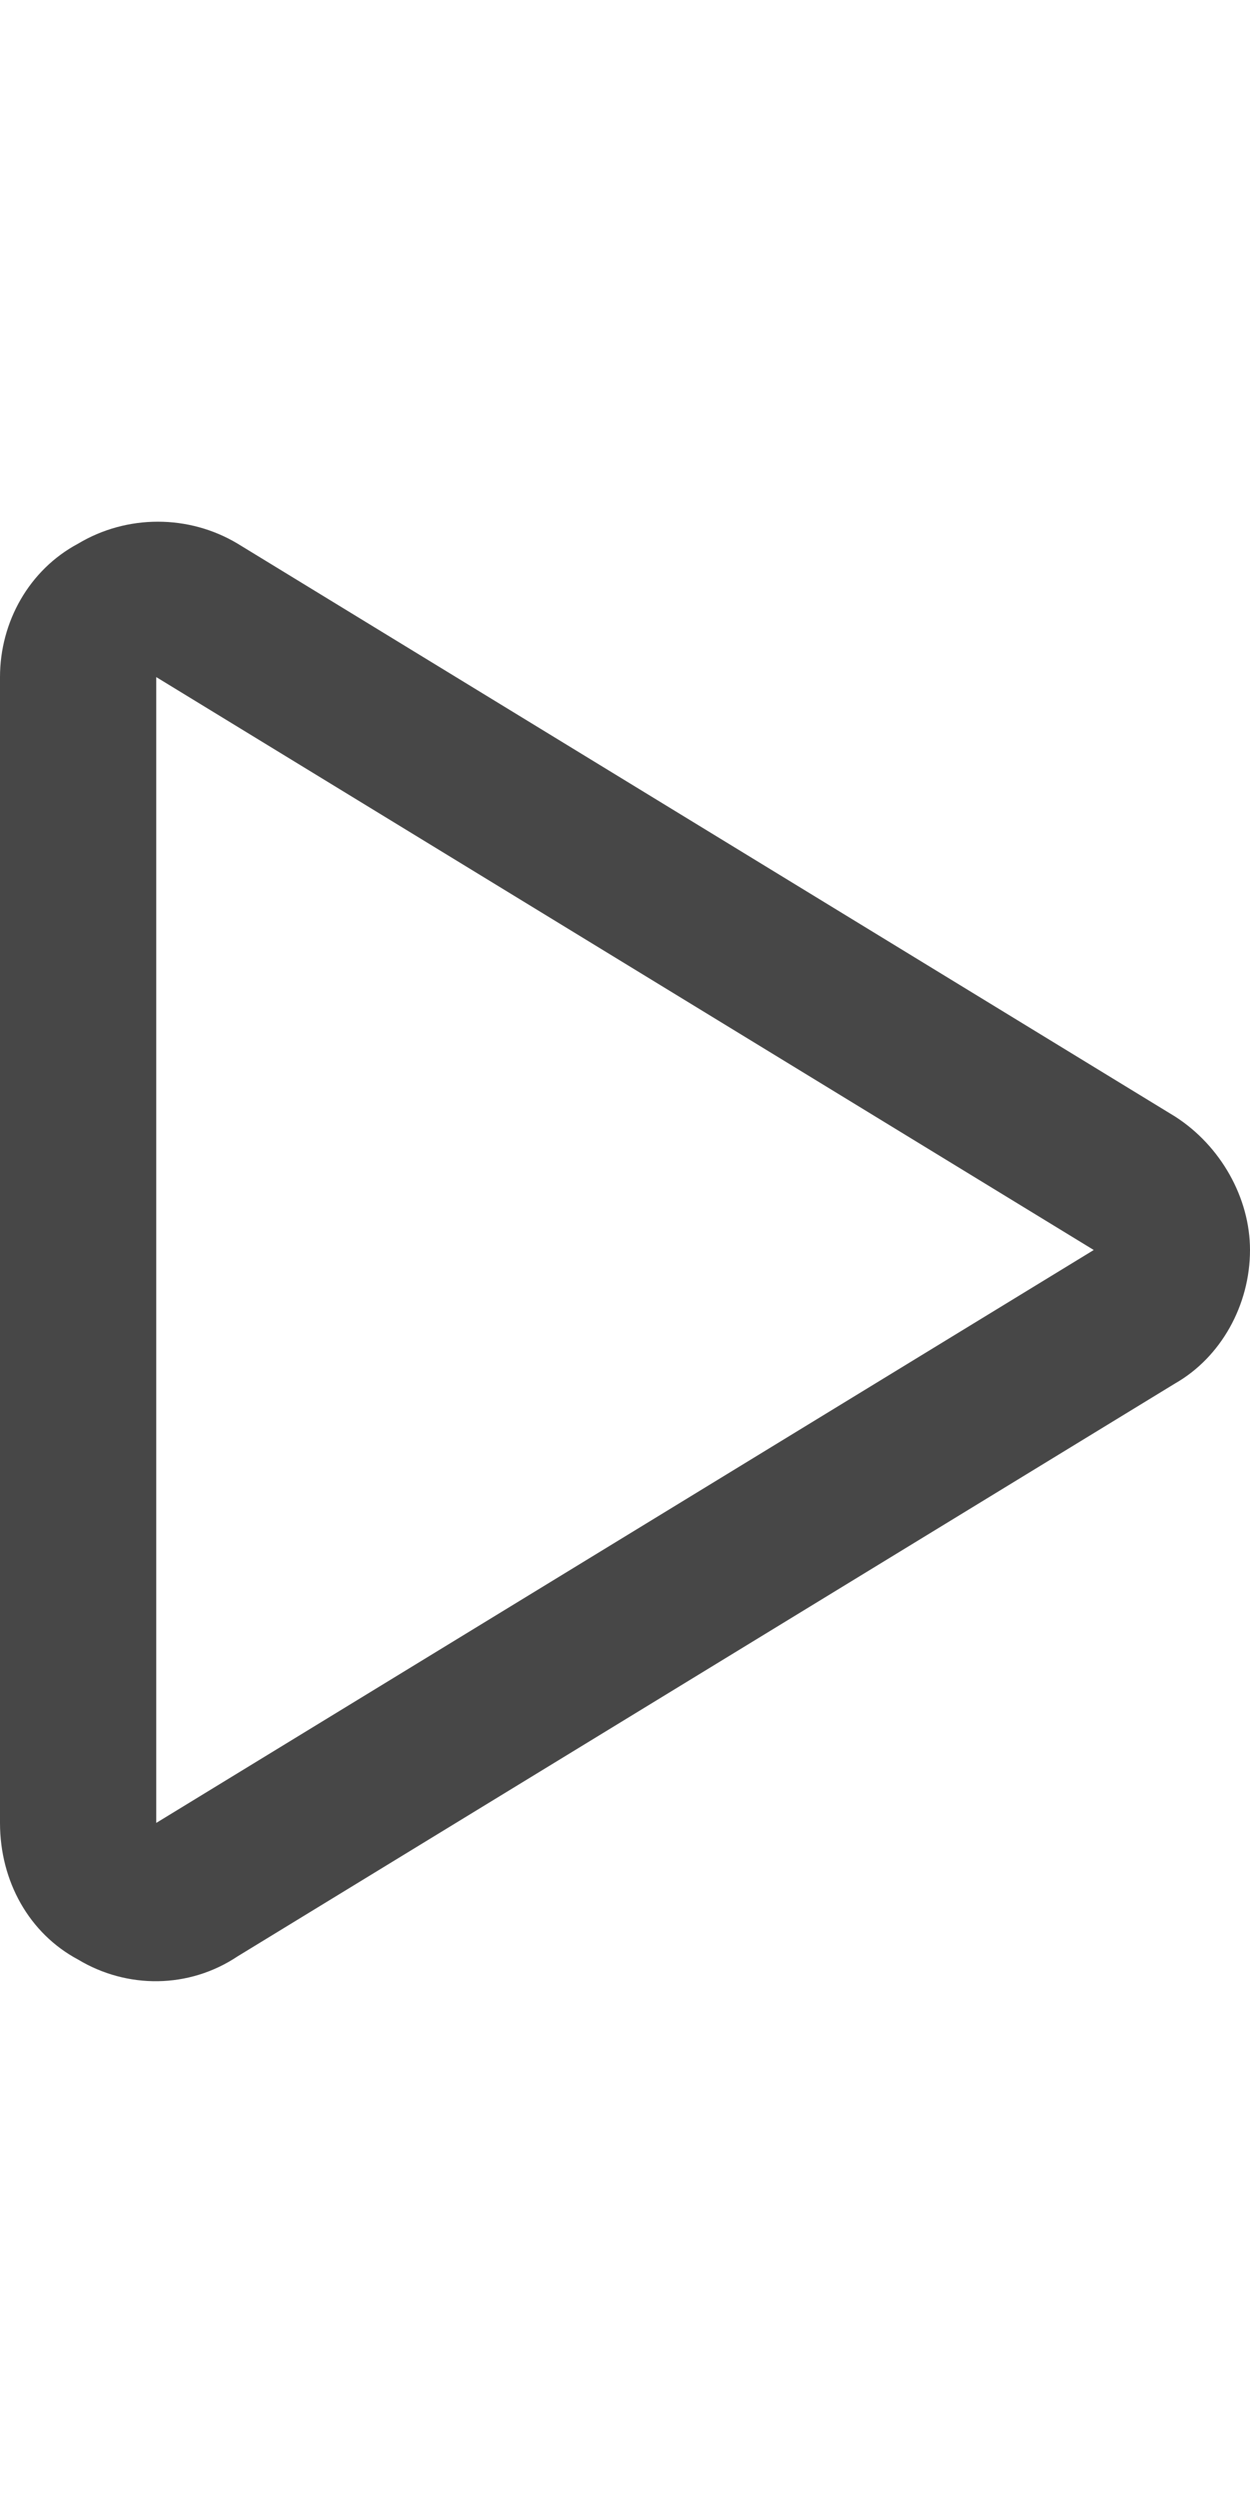 <svg width="12" height="24" viewBox="0 0 12 24" fill="none" xmlns="http://www.w3.org/2000/svg">
<g id="label-paired / md / play-md / bold" clip-path="url(#clip0_2556_14701)">
<path id="icon" d="M1.5 17.5L10.5 12L1.5 6.5V17.5ZM0.75 5.219C1.219 4.938 1.812 4.938 2.281 5.219L11.281 10.719C11.719 11 12 11.5 12 12C12 12.531 11.719 13.031 11.281 13.281L2.281 18.781C1.812 19.094 1.219 19.094 0.75 18.812C0.281 18.562 0 18.062 0 17.5V6.5C0 5.969 0.281 5.469 0.75 5.219Z" fill="black" fill-opacity="0.72"/>
</g>
<defs>
<clipPath id="clip0_2556_14701">
<rect width="12" height="24" fill="white"/>
</clipPath>
</defs>
</svg>
